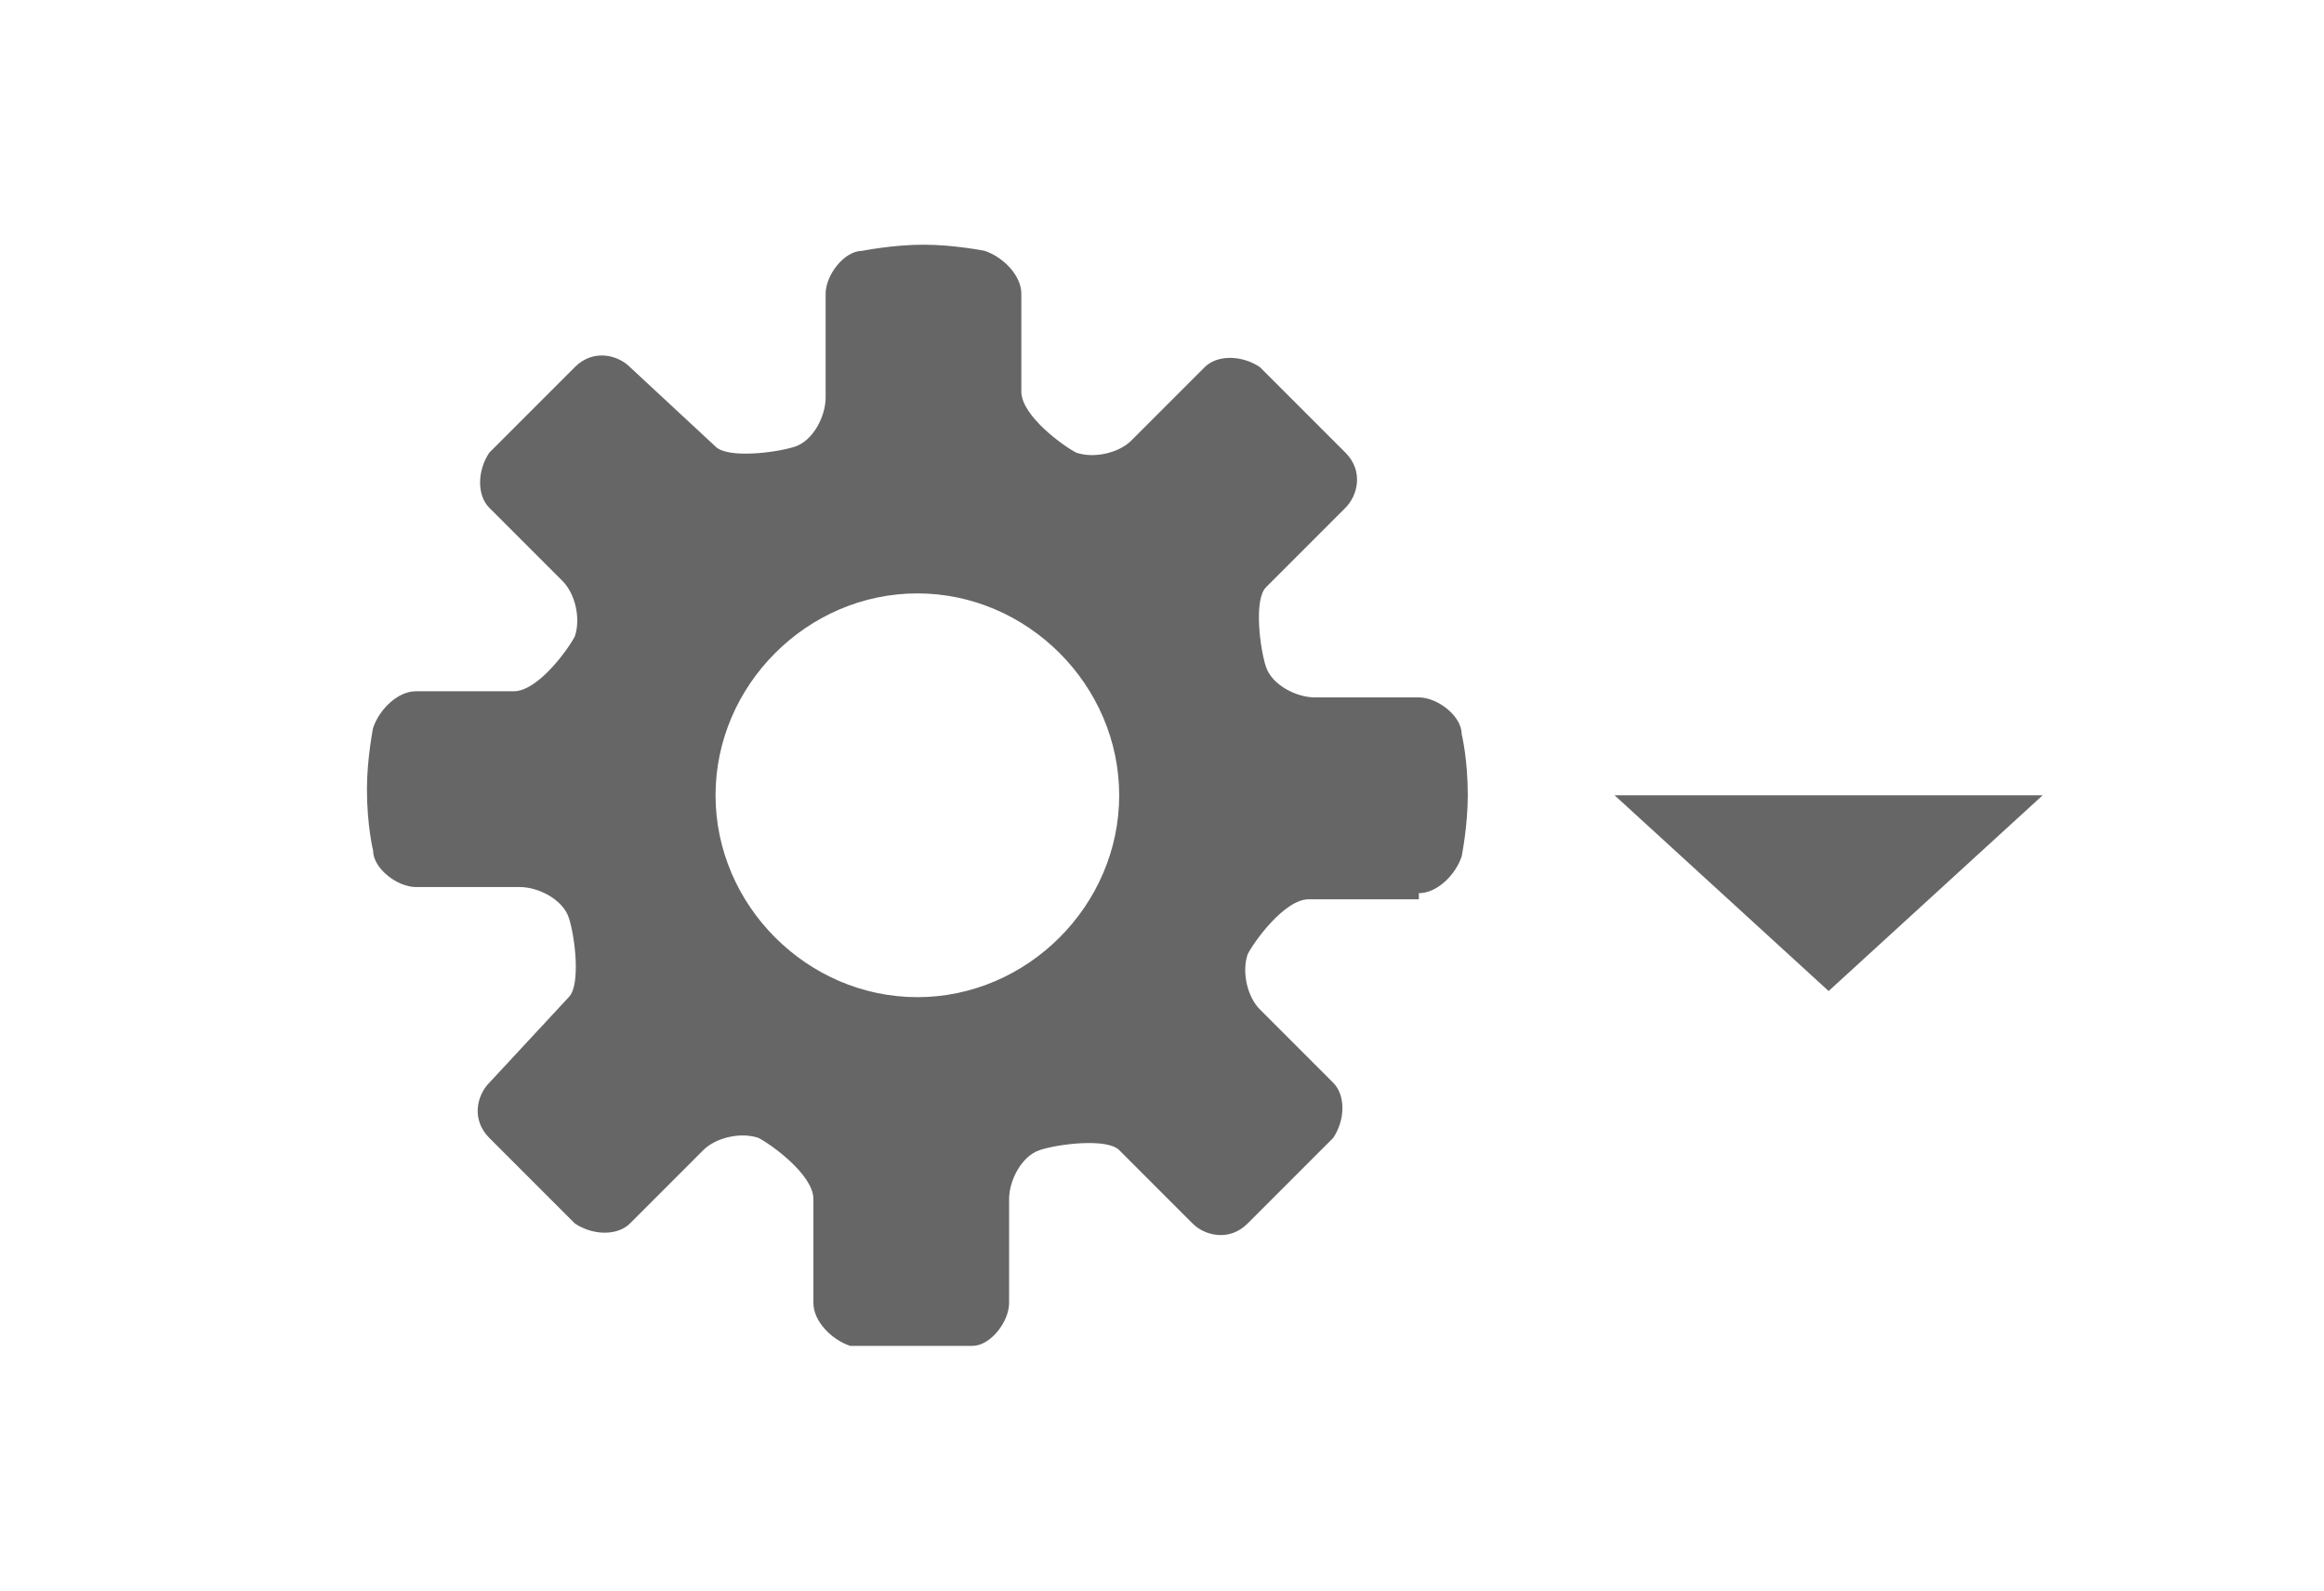 <?xml version="1.0" encoding="utf-8"?>
<!-- Generator: Adobe Illustrator 18.1.1, SVG Export Plug-In . SVG Version: 6.00 Build 0)  -->
<svg version="1.1" id="Layer_1" xmlns="http://www.w3.org/2000/svg" xmlns:xlink="http://www.w3.org/1999/xlink" x="0px" y="0px"
	 viewBox="0 0 38 26" enable-background="new 0 0 38 26" xml:space="preserve">
<g>
	<defs>
		<rect id="SVGID_27_" x="6" y="4" width="27.4" height="18"/>
	</defs>
	<clipPath id="SVGID_2_">
		<use xlink:href="#SVGID_27_"  overflow="visible"/>
	</clipPath>
	<path clip-path="url(#SVGID_2_)" fill="#666666" d="M15,16.3c-1.8,0-3.3-1.5-3.3-3.3c0-1.8,1.5-3.3,3.3-3.3c1.8,0,3.3,1.5,3.3,3.3
		C18.3,14.8,16.8,16.3,15,16.3 M23.2,14.6c0.3,0,0.6-0.3,0.7-0.6c0,0,0.1-0.5,0.1-1c0-0.6-0.1-1-0.1-1c0-0.3-0.4-0.6-0.7-0.6h-1.7
		c-0.3,0-0.7-0.2-0.8-0.5c-0.1-0.3-0.2-1.1,0-1.3L22,8.3c0.2-0.2,0.3-0.6,0-0.9L20.6,6c-0.3-0.2-0.7-0.2-0.9,0l-1.2,1.2
		c-0.2,0.2-0.6,0.3-0.9,0.2c-0.2-0.1-0.9-0.6-0.9-1V4.8c0-0.3-0.3-0.6-0.6-0.7c0,0-0.5-0.1-1-0.1s-1,0.1-1,0.1
		c-0.3,0-0.6,0.4-0.6,0.7v1.7c0,0.3-0.2,0.7-0.5,0.8c-0.3,0.1-1.1,0.2-1.3,0L10.3,6c-0.2-0.2-0.6-0.3-0.9,0L8,7.4
		C7.8,7.7,7.8,8.1,8,8.3l1.2,1.2c0.2,0.2,0.3,0.6,0.2,0.9c-0.1,0.2-0.6,0.9-1,0.9H6.8c-0.3,0-0.6,0.3-0.7,0.6c0,0-0.1,0.5-0.1,1
		c0,0.6,0.1,1,0.1,1c0,0.3,0.4,0.6,0.7,0.6h1.7c0.3,0,0.7,0.2,0.8,0.5c0.1,0.3,0.2,1.1,0,1.3L8,17.7c-0.2,0.2-0.3,0.6,0,0.9L9.4,20
		c0.3,0.2,0.7,0.2,0.9,0l1.2-1.2c0.2-0.2,0.6-0.3,0.9-0.2c0.2,0.1,0.9,0.6,0.9,1v1.7c0,0.3,0.3,0.6,0.6,0.7c0,0,0.5,0.1,1,0.1
		s1-0.1,1-0.1c0.3,0,0.6-0.4,0.6-0.7v-1.7c0-0.3,0.2-0.7,0.5-0.8c0.3-0.1,1.1-0.2,1.3,0l1.2,1.2c0.2,0.2,0.6,0.3,0.9,0l1.4-1.4
		c0.2-0.3,0.2-0.7,0-0.9l-1.2-1.2c-0.2-0.2-0.3-0.6-0.2-0.9c0.1-0.2,0.6-0.9,1-0.9H23.2z"/>
</g>
<polygon fill="#666666" points="26.4,13 29.9,16.2 33.4,13 "/>
</svg>
